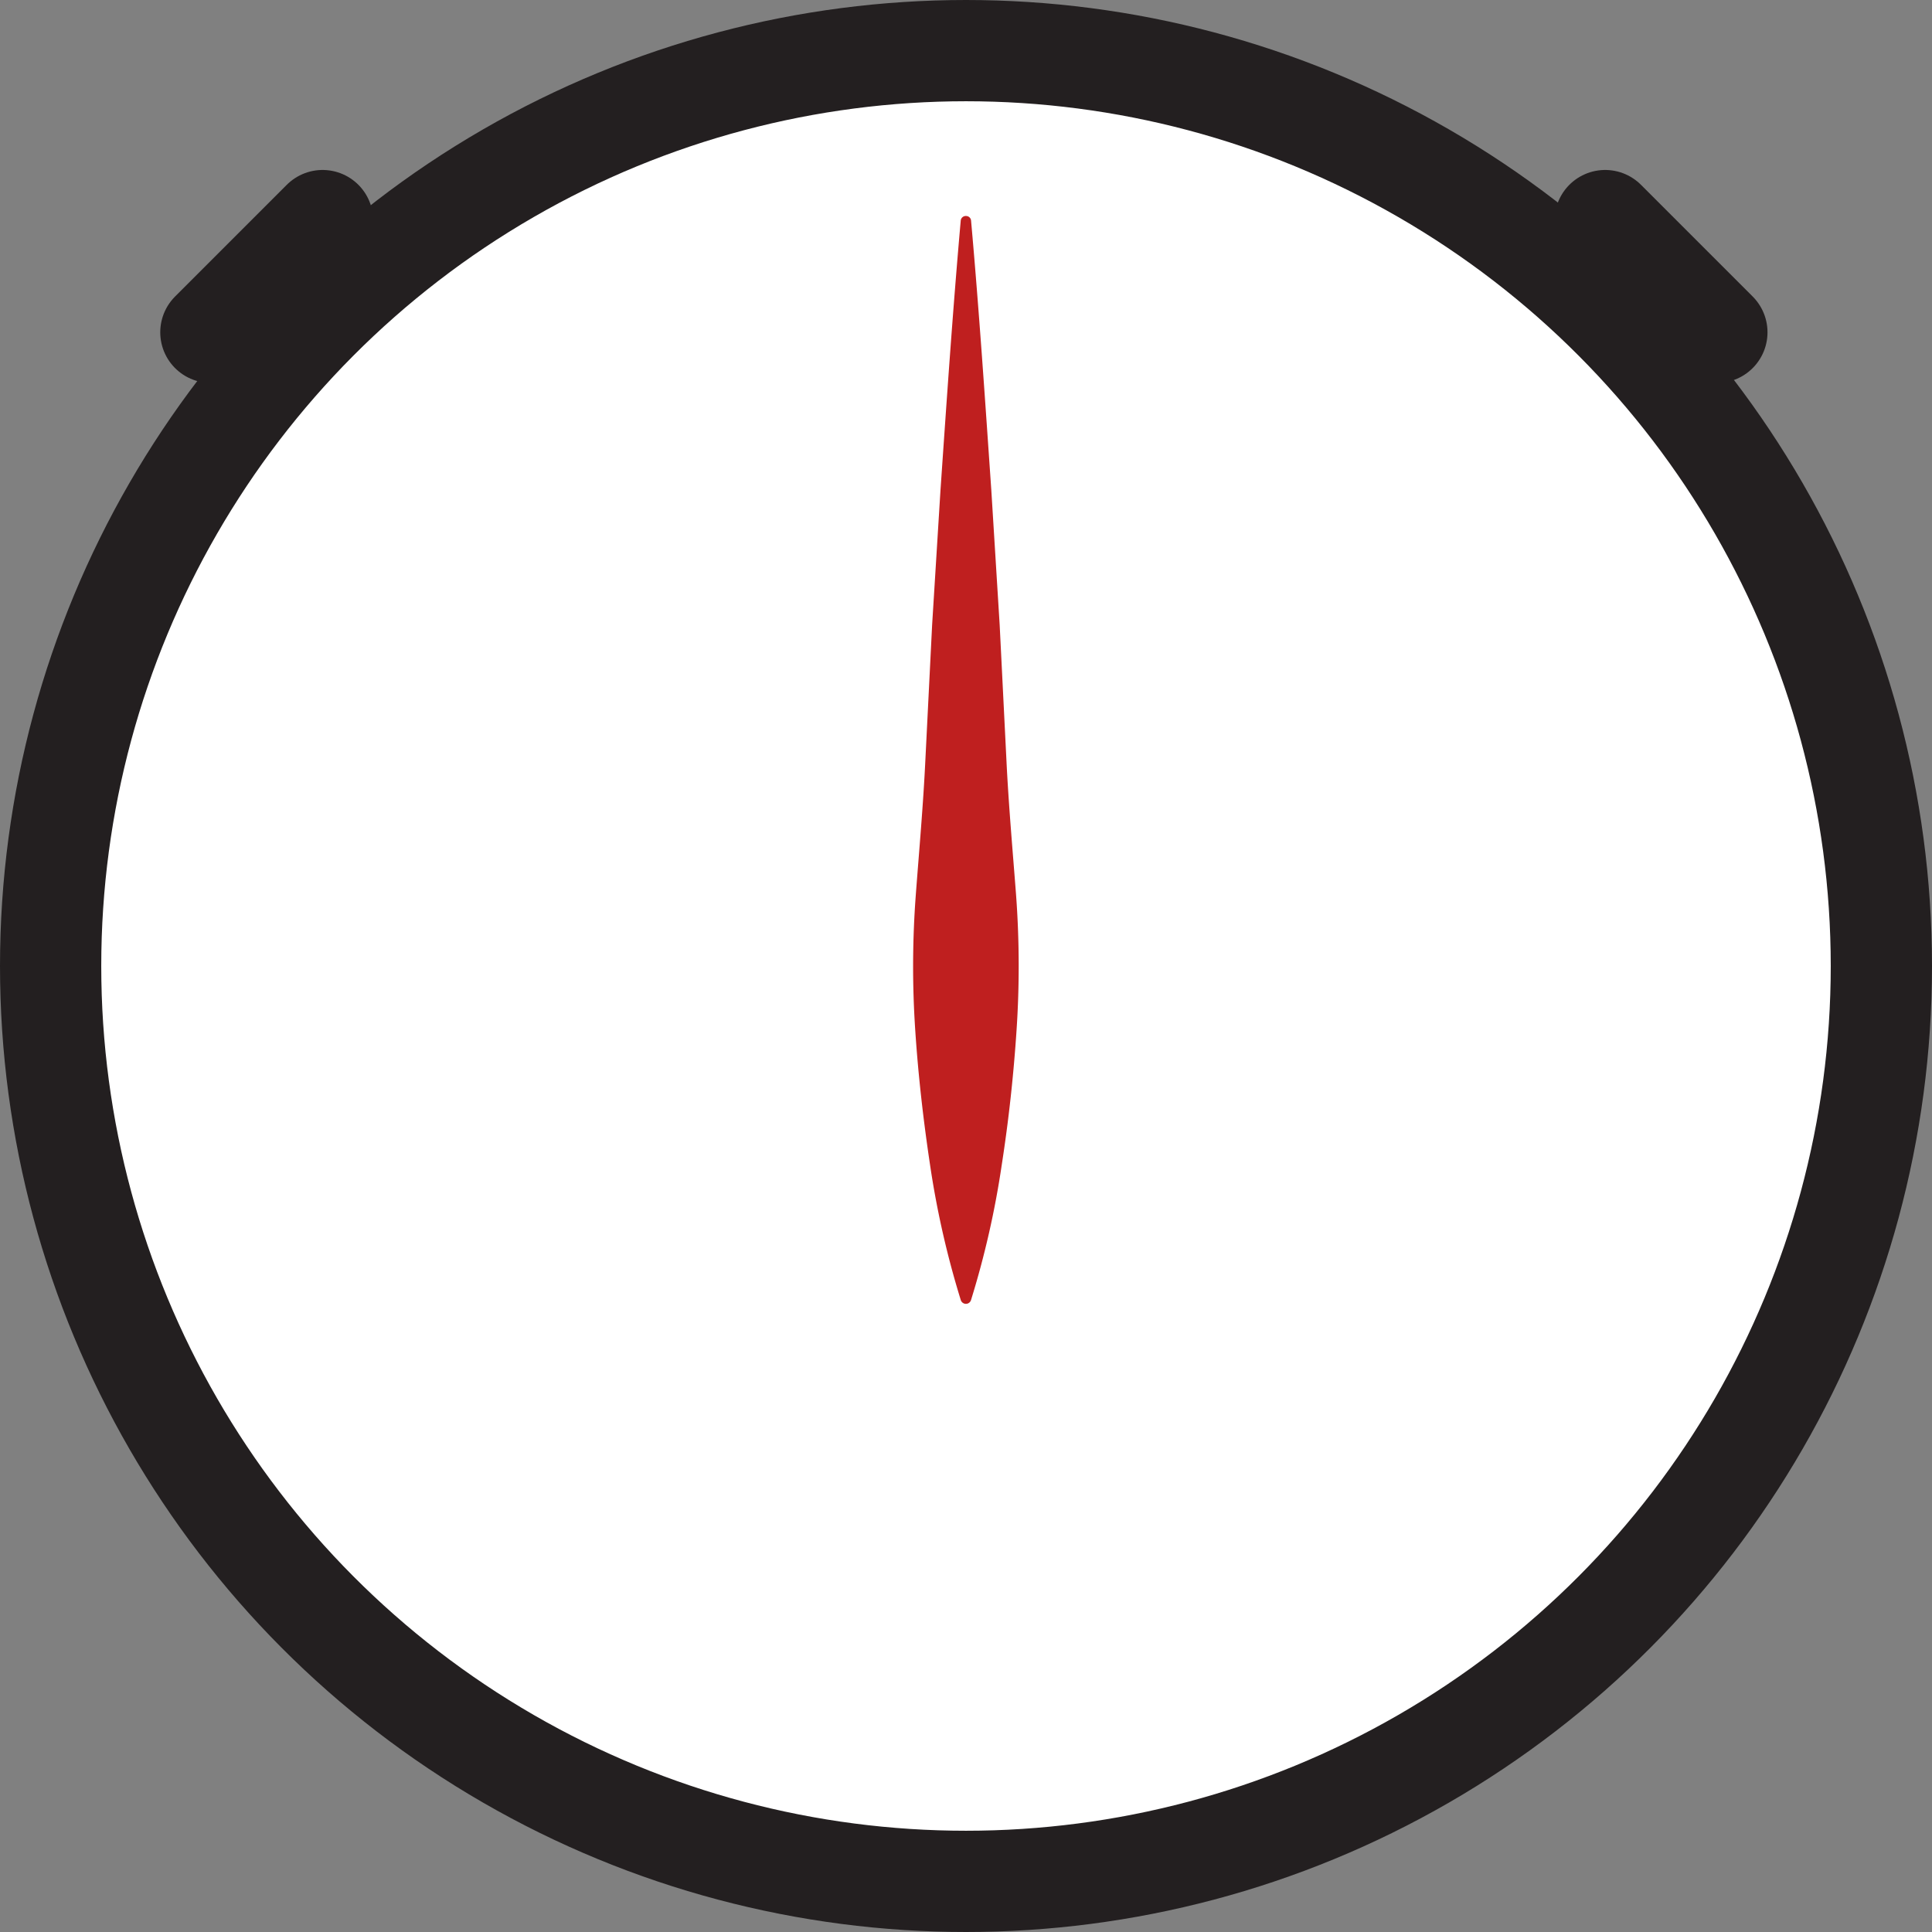 <svg xmlns="http://www.w3.org/2000/svg" viewBox="0 0 286.22 286.22"><rect x="0" y="0" width="286.22" height="286.22" fill="#808080" stroke="none"/><defs><style>.cls-1,.cls-2{fill:#fff;stroke:#231f20;stroke-miterlimit:10;stroke-width:15px;}.cls-2{stroke-linecap:round;}.cls-3{fill:#bf1f1f;}</style></defs><title>sw</title><g id="Layer_2" data-name="Layer 2"><g id="Layer_1-2" data-name="Layer 1"><circle class="cls-1" cx="143.11" cy="143.11" r="135.61"/><line class="cls-2" x1="31.24" y1="49.23" x2="47.79" y2="32.68"/><line class="cls-2" x1="254.35" y1="49.23" x2="237.8" y2="32.68"/><path class="cls-3" d="M143.86,32.68c1.19,13.31,2.08,26.62,3,39.93l1.24,20,1,20c.32,6.65.92,13.31,1.43,20a143,143,0,0,1,.07,20c-.44,6.66-1.16,13.31-2.2,20a132.86,132.86,0,0,1-4.55,20,.79.79,0,0,1-1,.51.81.81,0,0,1-.51-.51,134.1,134.1,0,0,1-4.55-20c-1-6.66-1.76-13.31-2.2-20a141.46,141.46,0,0,1,.08-20c.5-6.65,1.1-13.31,1.42-20l1-20,1.24-20c.92-13.31,1.82-26.62,3-39.93a.75.75,0,0,1,.82-.68A.74.74,0,0,1,143.86,32.68Z"/></g></g></svg>